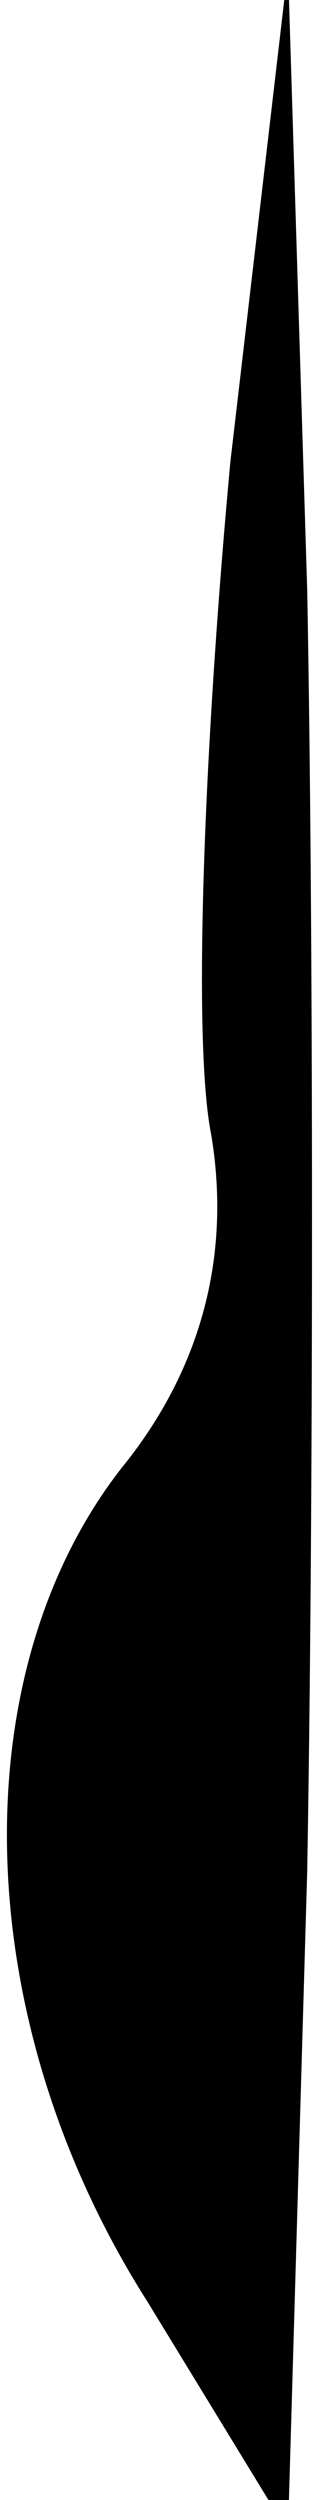 <?xml version="1.0" standalone="no"?>
<!DOCTYPE svg PUBLIC "-//W3C//DTD SVG 20010904//EN"
 "http://www.w3.org/TR/2001/REC-SVG-20010904/DTD/svg10.dtd">
<svg version="1.0" xmlns="http://www.w3.org/2000/svg"
 width="5pt" height="39pt" viewBox="0 0 5 39"
 preserveAspectRatio="xMidYMid meet">
<g transform="translate(0,39) scale(0.1,-0.1)"
fill="#000000" stroke="none">
<path fill="#000000" stroke="none" d="M36 318 c-4 -43 -6 -90 -3 -105 3 -18
-1 -36 -14 -52 -25 -32 -24 -86 4 -130 l22 -36 3 103 c1 57 1 147 0 200 l-3
97 -9 -77z"/>
</g>
</svg>
